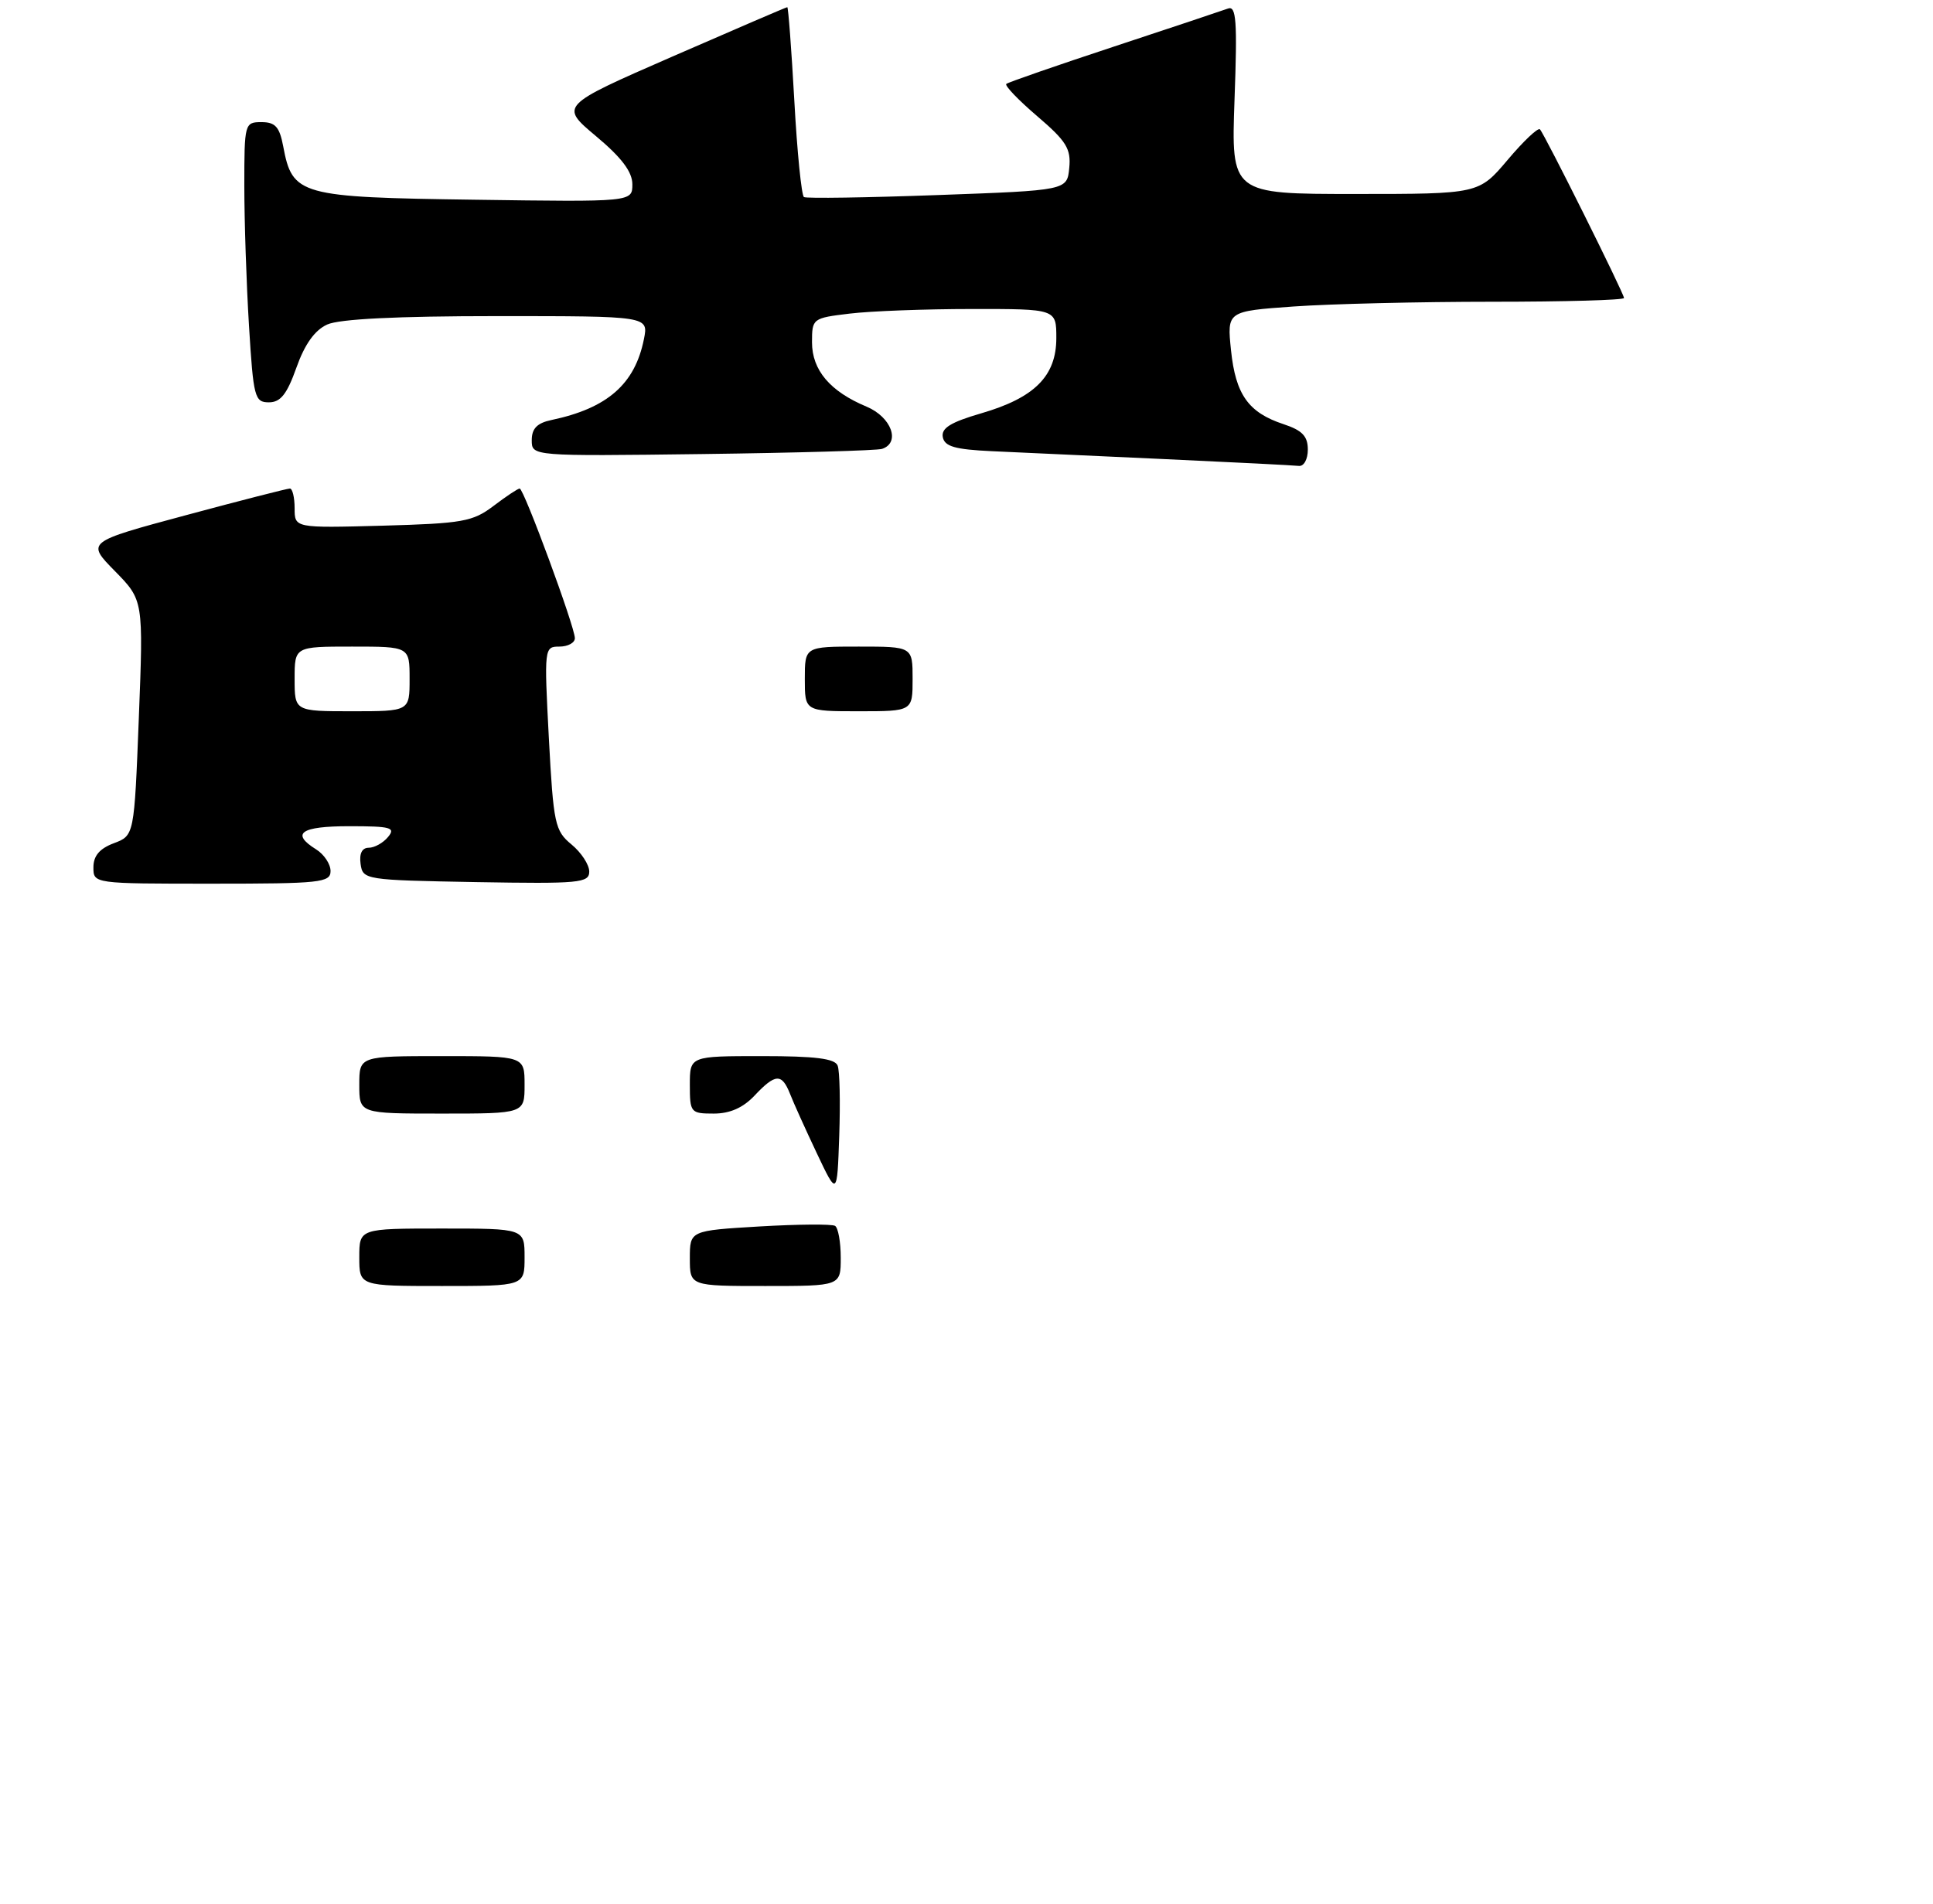 <?xml version="1.0" encoding="UTF-8" standalone="no"?>
<!DOCTYPE svg PUBLIC "-//W3C//DTD SVG 1.1//EN" "http://www.w3.org/Graphics/SVG/1.1/DTD/svg11.dtd" >
<svg xmlns="http://www.w3.org/2000/svg" xmlns:xlink="http://www.w3.org/1999/xlink" version="1.1" viewBox="0 0 269 265">
 <g >
 <path fill="currentColor"
d=" M 46.00 121.24 C 46.00 120.27 45.10 118.92 44.00 118.23 C 40.42 116.00 41.84 115.00 48.62 115.00 C 54.40 115.00 55.09 115.19 54.00 116.50 C 53.32 117.33 52.10 118.00 51.31 118.00 C 50.38 118.00 49.98 118.81 50.18 120.25 C 50.49 122.46 50.77 122.50 66.25 122.78 C 80.65 123.03 82.00 122.90 82.00 121.31 C 82.00 120.36 80.89 118.66 79.53 117.54 C 77.22 115.63 77.02 114.69 76.38 102.75 C 75.72 90.17 75.74 90.00 77.85 90.00 C 79.03 90.00 80.00 89.47 80.00 88.83 C 80.00 87.26 72.90 68.00 72.32 68.00 C 72.07 68.00 70.43 69.09 68.68 70.42 C 65.79 72.61 64.38 72.86 53.25 73.17 C 41.00 73.50 41.00 73.50 41.00 70.75 C 41.00 69.24 40.70 68.00 40.34 68.00 C 39.98 68.00 33.45 69.67 25.84 71.72 C 12.01 75.44 12.01 75.44 15.99 79.49 C 19.96 83.54 19.96 83.54 19.32 99.92 C 18.68 116.30 18.68 116.30 15.84 117.37 C 13.86 118.11 13.00 119.13 13.00 120.72 C 13.00 123.00 13.00 123.00 29.50 123.00 C 44.58 123.00 46.00 122.85 46.00 121.24 Z  M 182.00 62.58 C 182.00 60.71 181.22 59.90 178.62 59.04 C 173.73 57.43 171.95 54.92 171.31 48.76 C 170.75 43.32 170.75 43.32 180.03 42.66 C 185.13 42.30 197.56 42.00 207.65 42.00 C 217.74 42.00 226.00 41.77 226.00 41.48 C 226.00 40.85 214.96 18.70 214.30 18.00 C 214.03 17.73 212.01 19.64 209.81 22.25 C 205.79 27.00 205.79 27.00 188.56 27.00 C 171.33 27.00 171.33 27.00 171.80 13.84 C 172.20 2.89 172.04 0.77 170.89 1.19 C 170.12 1.47 162.97 3.86 155.00 6.49 C 147.03 9.12 140.29 11.46 140.04 11.68 C 139.78 11.91 141.72 13.93 144.34 16.17 C 148.40 19.64 149.06 20.71 148.80 23.37 C 148.50 26.50 148.50 26.50 130.50 27.15 C 120.60 27.51 112.22 27.64 111.88 27.43 C 111.54 27.21 110.93 21.18 110.54 14.02 C 110.14 6.86 109.70 1.00 109.56 1.00 C 109.42 1.00 102.24 4.09 93.60 7.86 C 77.89 14.72 77.89 14.72 82.95 18.96 C 86.50 21.93 88.00 23.92 88.00 25.65 C 88.00 28.11 88.00 28.11 66.10 27.80 C 41.66 27.46 40.69 27.20 39.41 20.36 C 38.90 17.66 38.31 17.00 36.39 17.00 C 34.05 17.00 34.00 17.19 34.00 25.84 C 34.00 30.71 34.29 39.48 34.65 45.34 C 35.26 55.32 35.44 56.00 37.42 56.00 C 39.04 56.00 39.93 54.88 41.25 51.17 C 42.40 47.92 43.80 45.96 45.53 45.17 C 47.23 44.40 55.22 44.00 69.17 44.00 C 90.25 44.00 90.25 44.00 89.61 47.20 C 88.36 53.46 84.53 56.82 76.75 58.46 C 74.75 58.88 74.00 59.64 74.00 61.27 C 74.00 63.50 74.00 63.50 97.75 63.20 C 110.81 63.03 122.06 62.71 122.75 62.48 C 125.36 61.61 124.05 58.05 120.59 56.60 C 115.51 54.48 113.00 51.52 113.00 47.64 C 113.00 44.33 113.08 44.27 118.25 43.65 C 121.14 43.30 128.79 43.01 135.25 43.01 C 147.00 43.00 147.00 43.00 147.00 47.05 C 147.00 52.34 143.98 55.37 136.55 57.53 C 132.29 58.77 130.97 59.59 131.20 60.84 C 131.45 62.15 132.90 62.56 138.01 62.80 C 141.58 62.97 152.38 63.46 162.00 63.90 C 171.62 64.34 180.06 64.77 180.75 64.85 C 181.45 64.93 182.00 63.93 182.00 62.58 Z  M 50.00 175.00 C 50.00 171.00 50.00 171.00 61.50 171.00 C 73.00 171.00 73.00 171.00 73.00 175.00 C 73.00 179.00 73.00 179.00 61.50 179.00 C 50.00 179.00 50.00 179.00 50.00 175.00 Z  M 96.00 175.15 C 96.00 171.29 96.00 171.29 105.71 170.71 C 111.04 170.40 115.77 170.36 116.21 170.63 C 116.64 170.90 117.00 172.89 117.00 175.06 C 117.00 179.00 117.00 179.00 106.50 179.00 C 96.00 179.00 96.00 179.00 96.00 175.15 Z  M 113.66 160.50 C 112.10 157.20 110.42 153.49 109.94 152.25 C 108.80 149.37 107.90 149.42 105.00 152.50 C 103.41 154.19 101.58 155.00 99.33 155.00 C 96.11 155.00 96.00 154.86 96.00 151.00 C 96.00 147.00 96.00 147.00 106.03 147.00 C 113.47 147.00 116.20 147.34 116.57 148.33 C 116.86 149.07 116.95 153.45 116.79 158.08 C 116.50 166.50 116.50 166.50 113.66 160.50 Z  M 50.00 151.00 C 50.00 147.00 50.00 147.00 61.50 147.00 C 73.00 147.00 73.00 147.00 73.00 151.00 C 73.00 155.00 73.00 155.00 61.50 155.00 C 50.00 155.00 50.00 155.00 50.00 151.00 Z  M 112.00 94.50 C 112.00 90.00 112.00 90.00 119.50 90.00 C 127.00 90.00 127.00 90.00 127.00 94.50 C 127.00 99.00 127.00 99.00 119.50 99.00 C 112.00 99.00 112.00 99.00 112.00 94.50 Z  M 41.00 94.50 C 41.00 90.00 41.00 90.00 49.00 90.00 C 57.00 90.00 57.00 90.00 57.00 94.50 C 57.00 99.00 57.00 99.00 49.00 99.00 C 41.00 99.00 41.00 99.00 41.00 94.50 Z "/>
</g>
</svg>